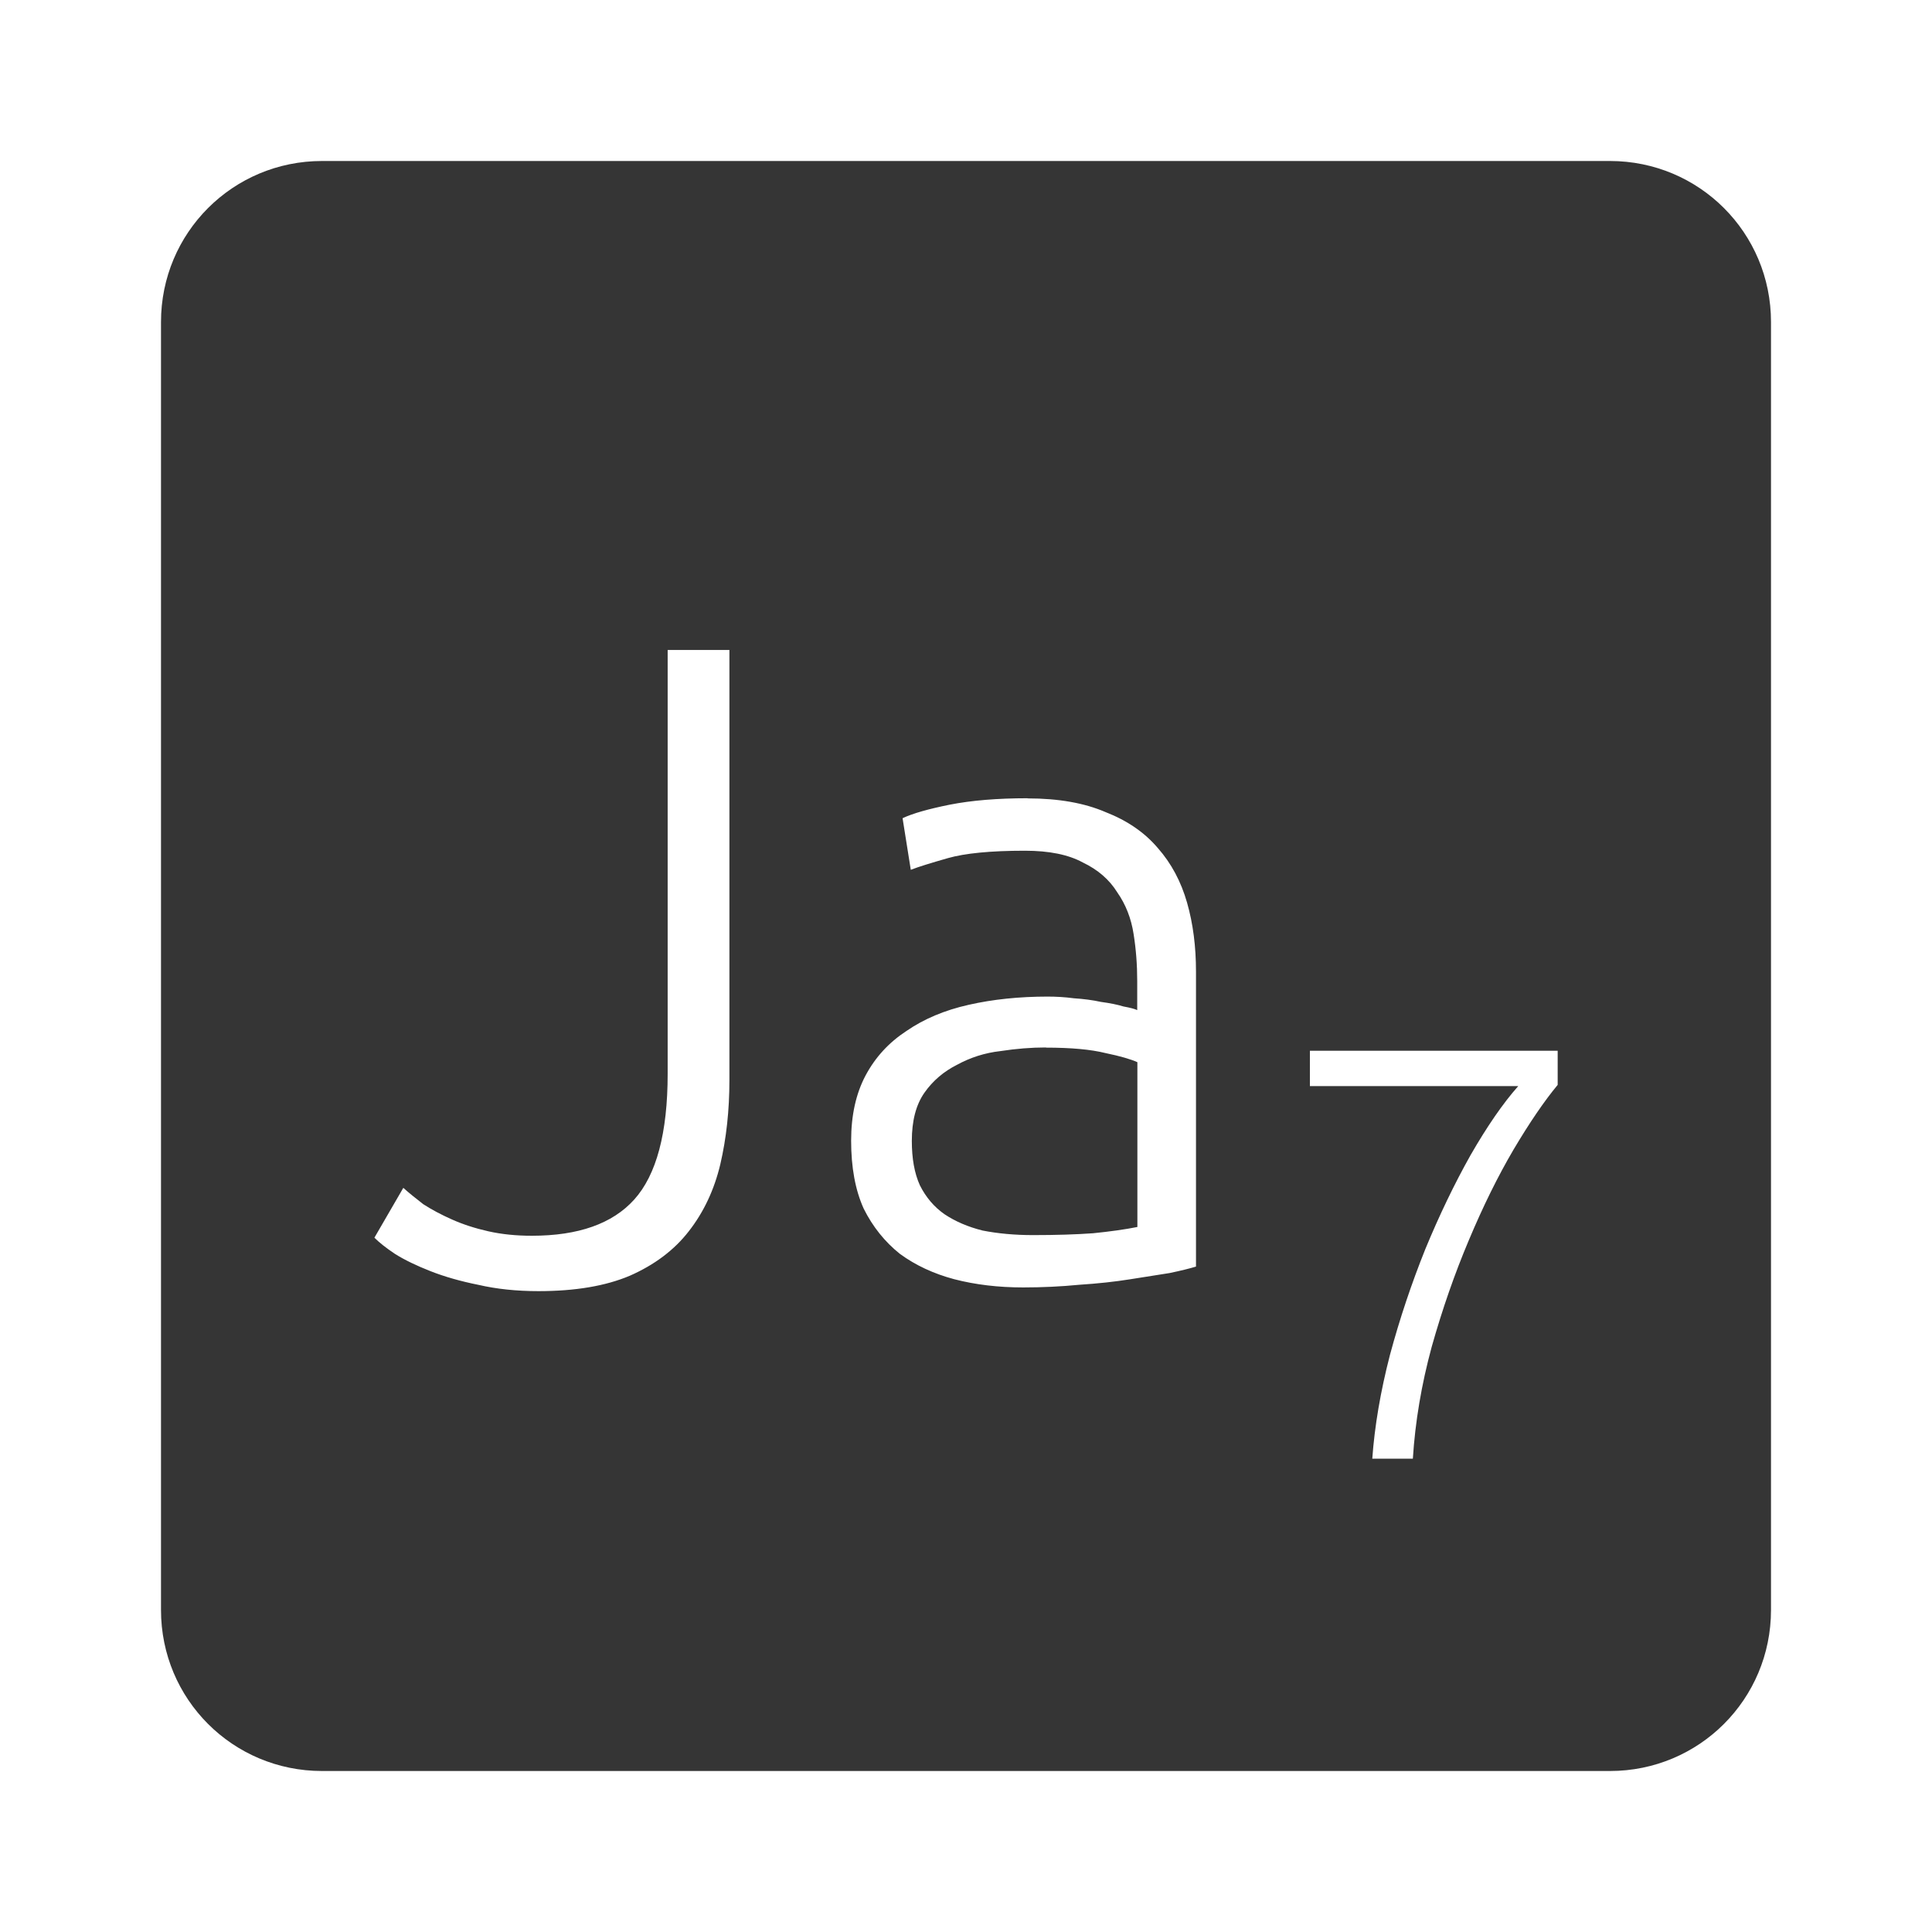 <svg xmlns="http://www.w3.org/2000/svg" viewBox="0 0 24 24">
 <path d="M 4,2 C 2.892,2 2,2.892 2,4 l 0,16 c 0,1.108 0.892,2 2,2 l 16,0 c 1.108,0 2,-0.892 2,-2 L 22,4 C 22,2.892 21.108,2 20,2 L 4,2 Z m 4.295,6.074 0.766,0 0,5.344 c 0,0.375 -0.038,0.722 -0.113,1.045 -0.075,0.315 -0.205,0.594 -0.393,0.834 -0.18,0.232 -0.425,0.416 -0.732,0.551 -0.3,0.127 -0.677,0.191 -1.135,0.191 -0.27,0 -0.519,-0.026 -0.744,-0.078 C 5.719,15.916 5.521,15.859 5.348,15.791 5.175,15.723 5.029,15.653 4.909,15.578 4.796,15.503 4.711,15.435 4.651,15.375 L 5.01,14.756 c 0.067,0.06 0.151,0.128 0.248,0.203 0.105,0.068 0.224,0.131 0.359,0.191 0.135,0.06 0.286,0.109 0.451,0.146 0.165,0.037 0.344,0.055 0.539,0.055 0.577,0 1,-0.149 1.271,-0.449 0.277,-0.307 0.416,-0.829 0.416,-1.564 l 0,-5.264 z m 4.471,1.844 c 0.383,0 0.704,0.057 0.967,0.17 0.27,0.105 0.487,0.254 0.652,0.449 0.165,0.188 0.286,0.413 0.361,0.676 0.075,0.262 0.111,0.548 0.111,0.855 l 0,3.666 c -0.075,0.023 -0.184,0.05 -0.326,0.08 -0.143,0.022 -0.307,0.048 -0.494,0.078 -0.188,0.03 -0.398,0.053 -0.631,0.068 -0.225,0.022 -0.457,0.033 -0.697,0.033 -0.307,0 -0.593,-0.034 -0.855,-0.102 -0.255,-0.068 -0.479,-0.172 -0.674,-0.314 -0.188,-0.15 -0.339,-0.338 -0.451,-0.563 -0.105,-0.232 -0.156,-0.514 -0.156,-0.844 0,-0.315 0.06,-0.586 0.18,-0.811 0.12,-0.225 0.288,-0.408 0.506,-0.551 0.218,-0.15 0.475,-0.259 0.775,-0.326 0.3,-0.068 0.628,-0.102 0.98,-0.102 0.105,0 0.214,0.006 0.326,0.021 0.12,0.008 0.231,0.022 0.336,0.045 0.112,0.015 0.206,0.034 0.281,0.057 0.082,0.015 0.14,0.03 0.17,0.045 l 0,-0.359 c 0,-0.203 -0.015,-0.398 -0.045,-0.586 -0.03,-0.195 -0.098,-0.368 -0.203,-0.518 -0.098,-0.158 -0.24,-0.281 -0.428,-0.371 -0.18,-0.098 -0.419,-0.146 -0.719,-0.146 -0.428,0 -0.747,0.032 -0.957,0.092 -0.21,0.06 -0.363,0.107 -0.461,0.145 l -0.102,-0.641 c 0.127,-0.06 0.323,-0.115 0.586,-0.168 0.27,-0.053 0.592,-0.08 0.967,-0.08 z m 0.225,3.094 c -0.18,0 -0.367,0.015 -0.563,0.045 -0.195,0.022 -0.374,0.08 -0.539,0.17 -0.165,0.083 -0.301,0.198 -0.406,0.348 -0.105,0.15 -0.156,0.35 -0.156,0.598 0,0.217 0.032,0.401 0.1,0.551 0.075,0.15 0.177,0.269 0.305,0.359 0.135,0.09 0.293,0.158 0.473,0.203 0.188,0.037 0.396,0.057 0.629,0.057 0.285,0 0.534,-0.008 0.744,-0.023 0.218,-0.022 0.401,-0.048 0.551,-0.078 l 0,-2.047 c -0.082,-0.037 -0.215,-0.076 -0.395,-0.113 -0.18,-0.045 -0.427,-0.068 -0.742,-0.068 z m 3.281,0.041 3.078,0 0,0.424 c -0.166,0.2 -0.349,0.468 -0.549,0.805 -0.195,0.332 -0.379,0.706 -0.555,1.125 -0.175,0.414 -0.329,0.856 -0.461,1.324 -0.127,0.468 -0.205,0.93 -0.234,1.389 l -0.504,0 c 0.029,-0.405 0.102,-0.834 0.219,-1.287 0.122,-0.453 0.269,-0.89 0.439,-1.314 0.175,-0.424 0.363,-0.814 0.563,-1.17 0.205,-0.356 0.402,-0.643 0.592,-0.857 l -2.588,0 0,-0.438 z" style="fill:#353535;fill-opacity:1"/>
</svg>
